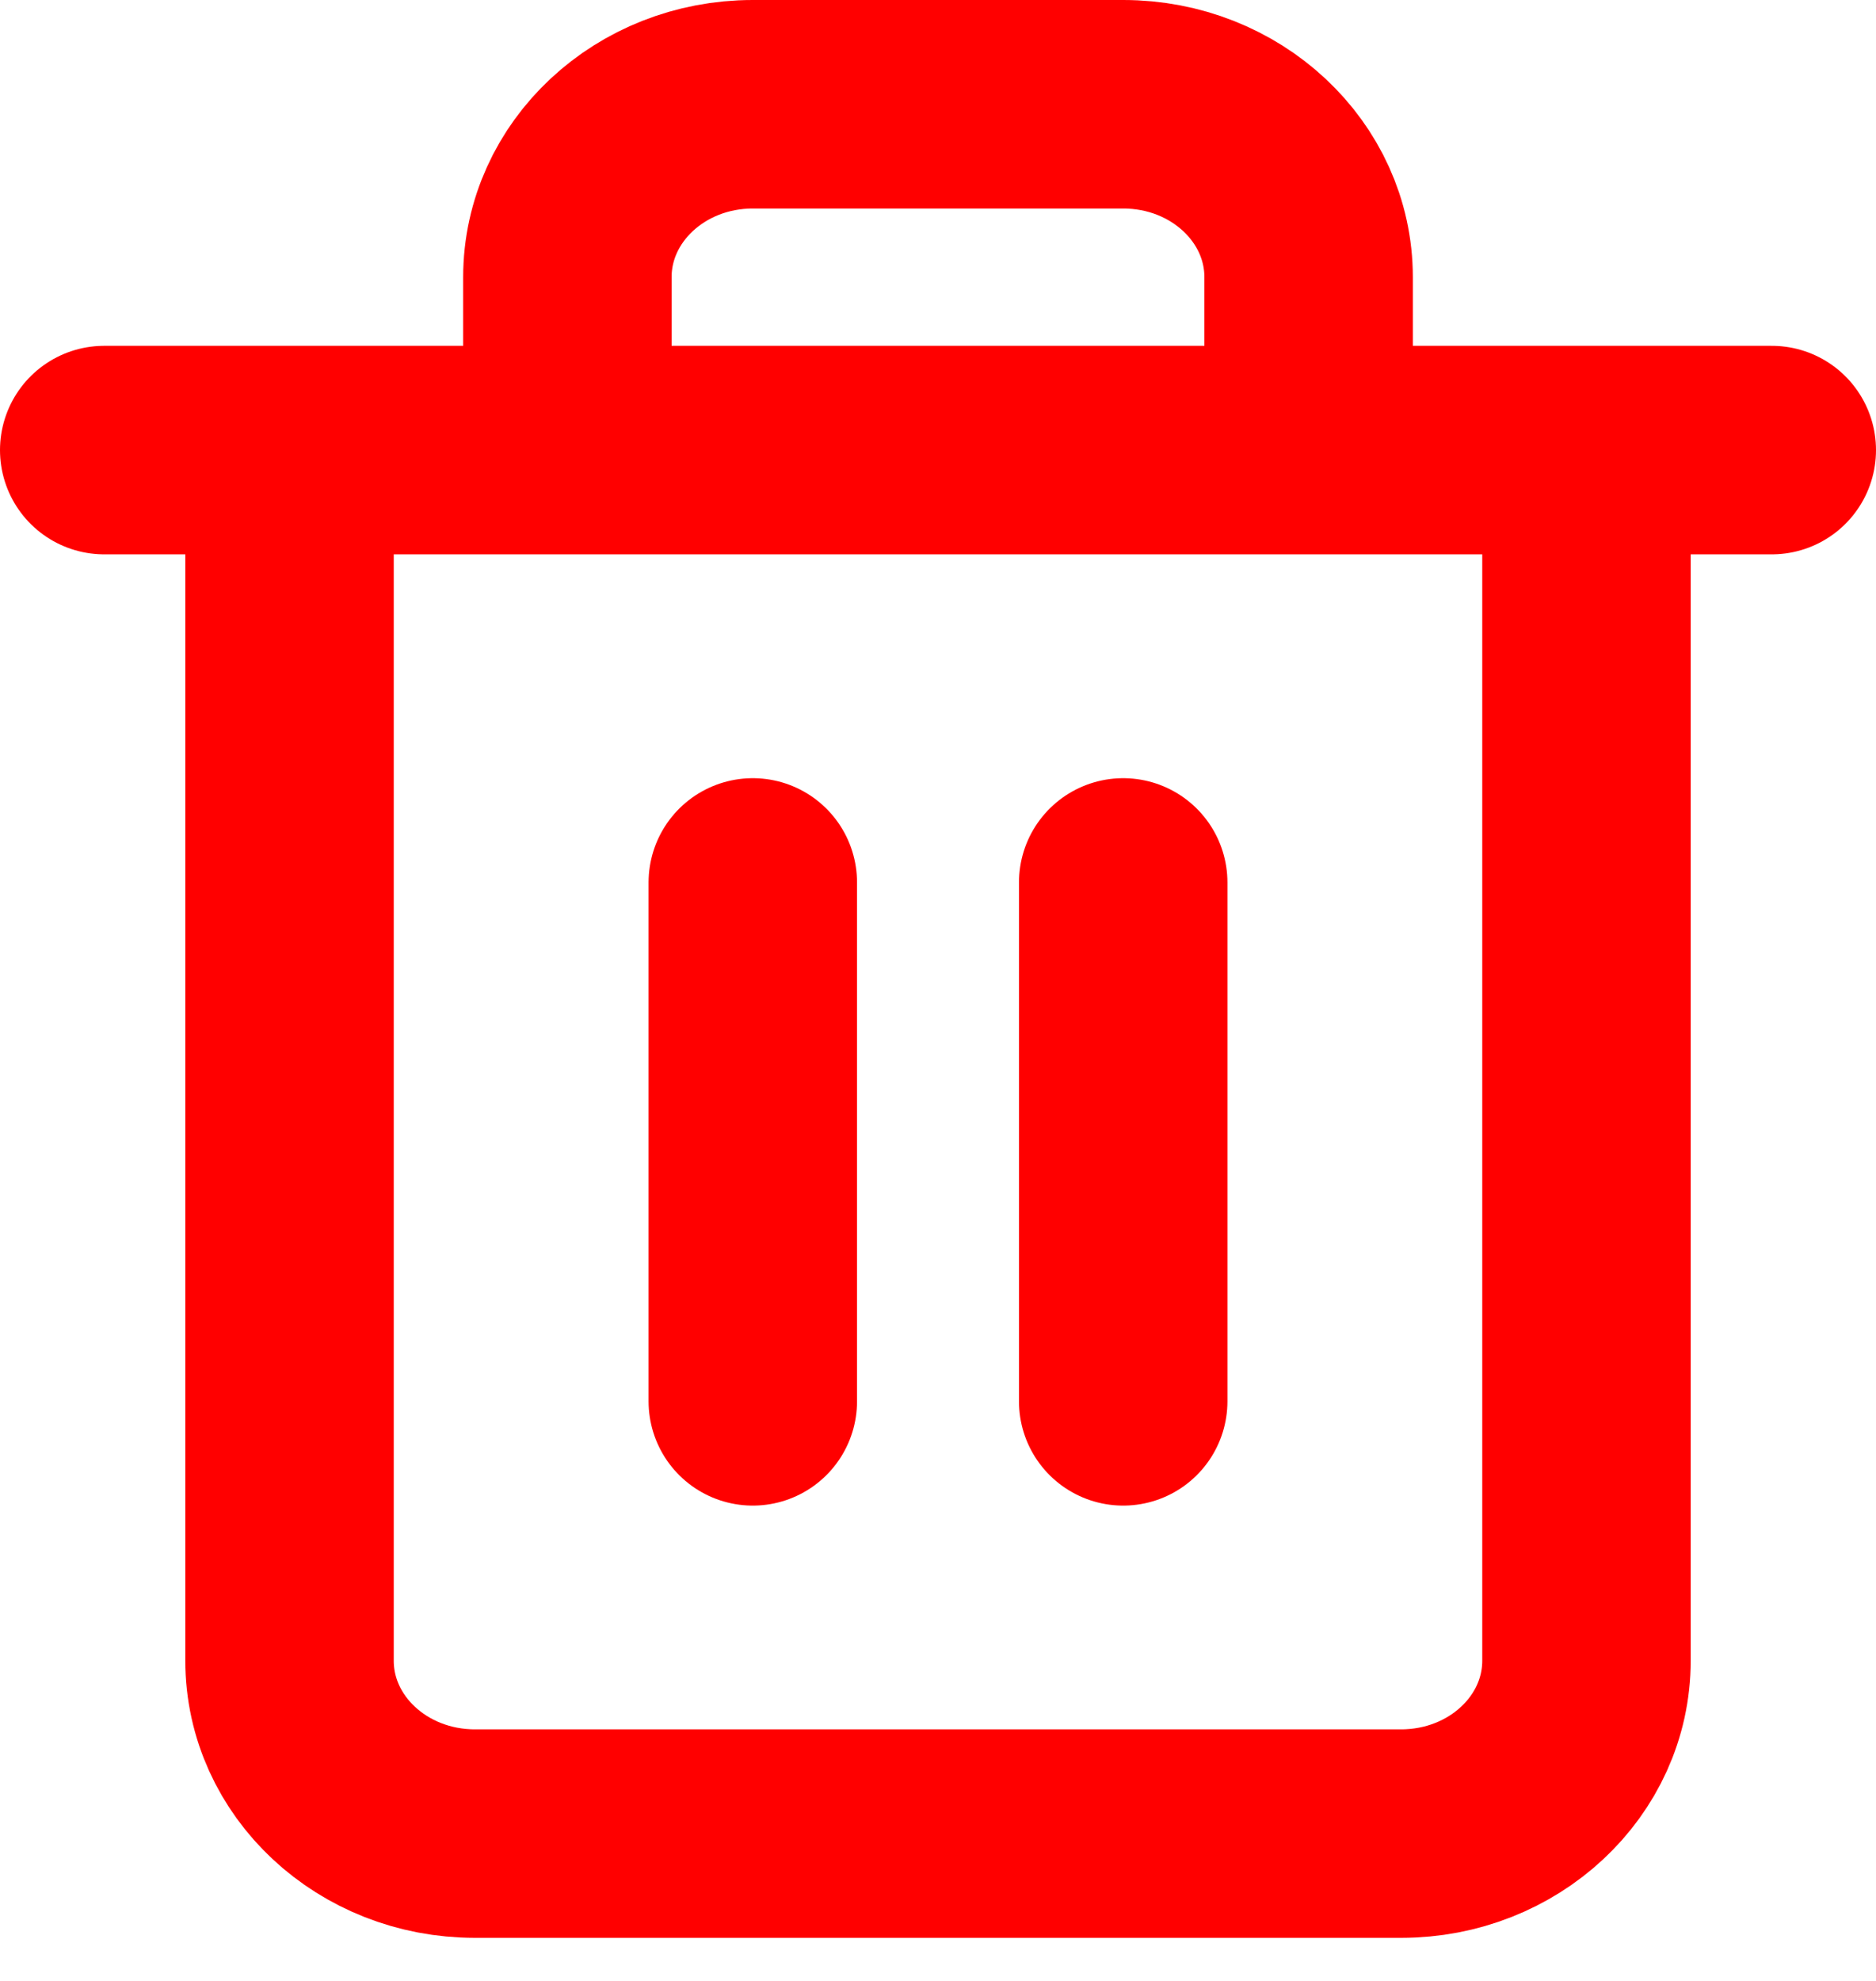 <svg width="18" height="19" viewBox="0 0 18 19" fill="none" xmlns="http://www.w3.org/2000/svg">
<path d="M1 4.317H17M2.778 4.317V15.928C2.778 16.845 3.574 17.587 4.556 17.587H13.444C14.426 17.587 15.222 16.845 15.222 15.928V4.317M5.444 4.317V2.659C5.444 1.743 6.24 1 7.222 1H10.778C11.76 1 12.556 1.743 12.556 2.659V4.317" stroke="#FF0000" stroke-width="2" stroke-linecap="round" stroke-linejoin="round"/>
<path d="M10.777 8.464V13.441" stroke="#FF0000" stroke-width="2" stroke-linecap="round" stroke-linejoin="round"/>
<path d="M7.223 8.464V13.441" stroke="#FF0000" stroke-width="2" stroke-linecap="round" stroke-linejoin="round"/>
</svg>
